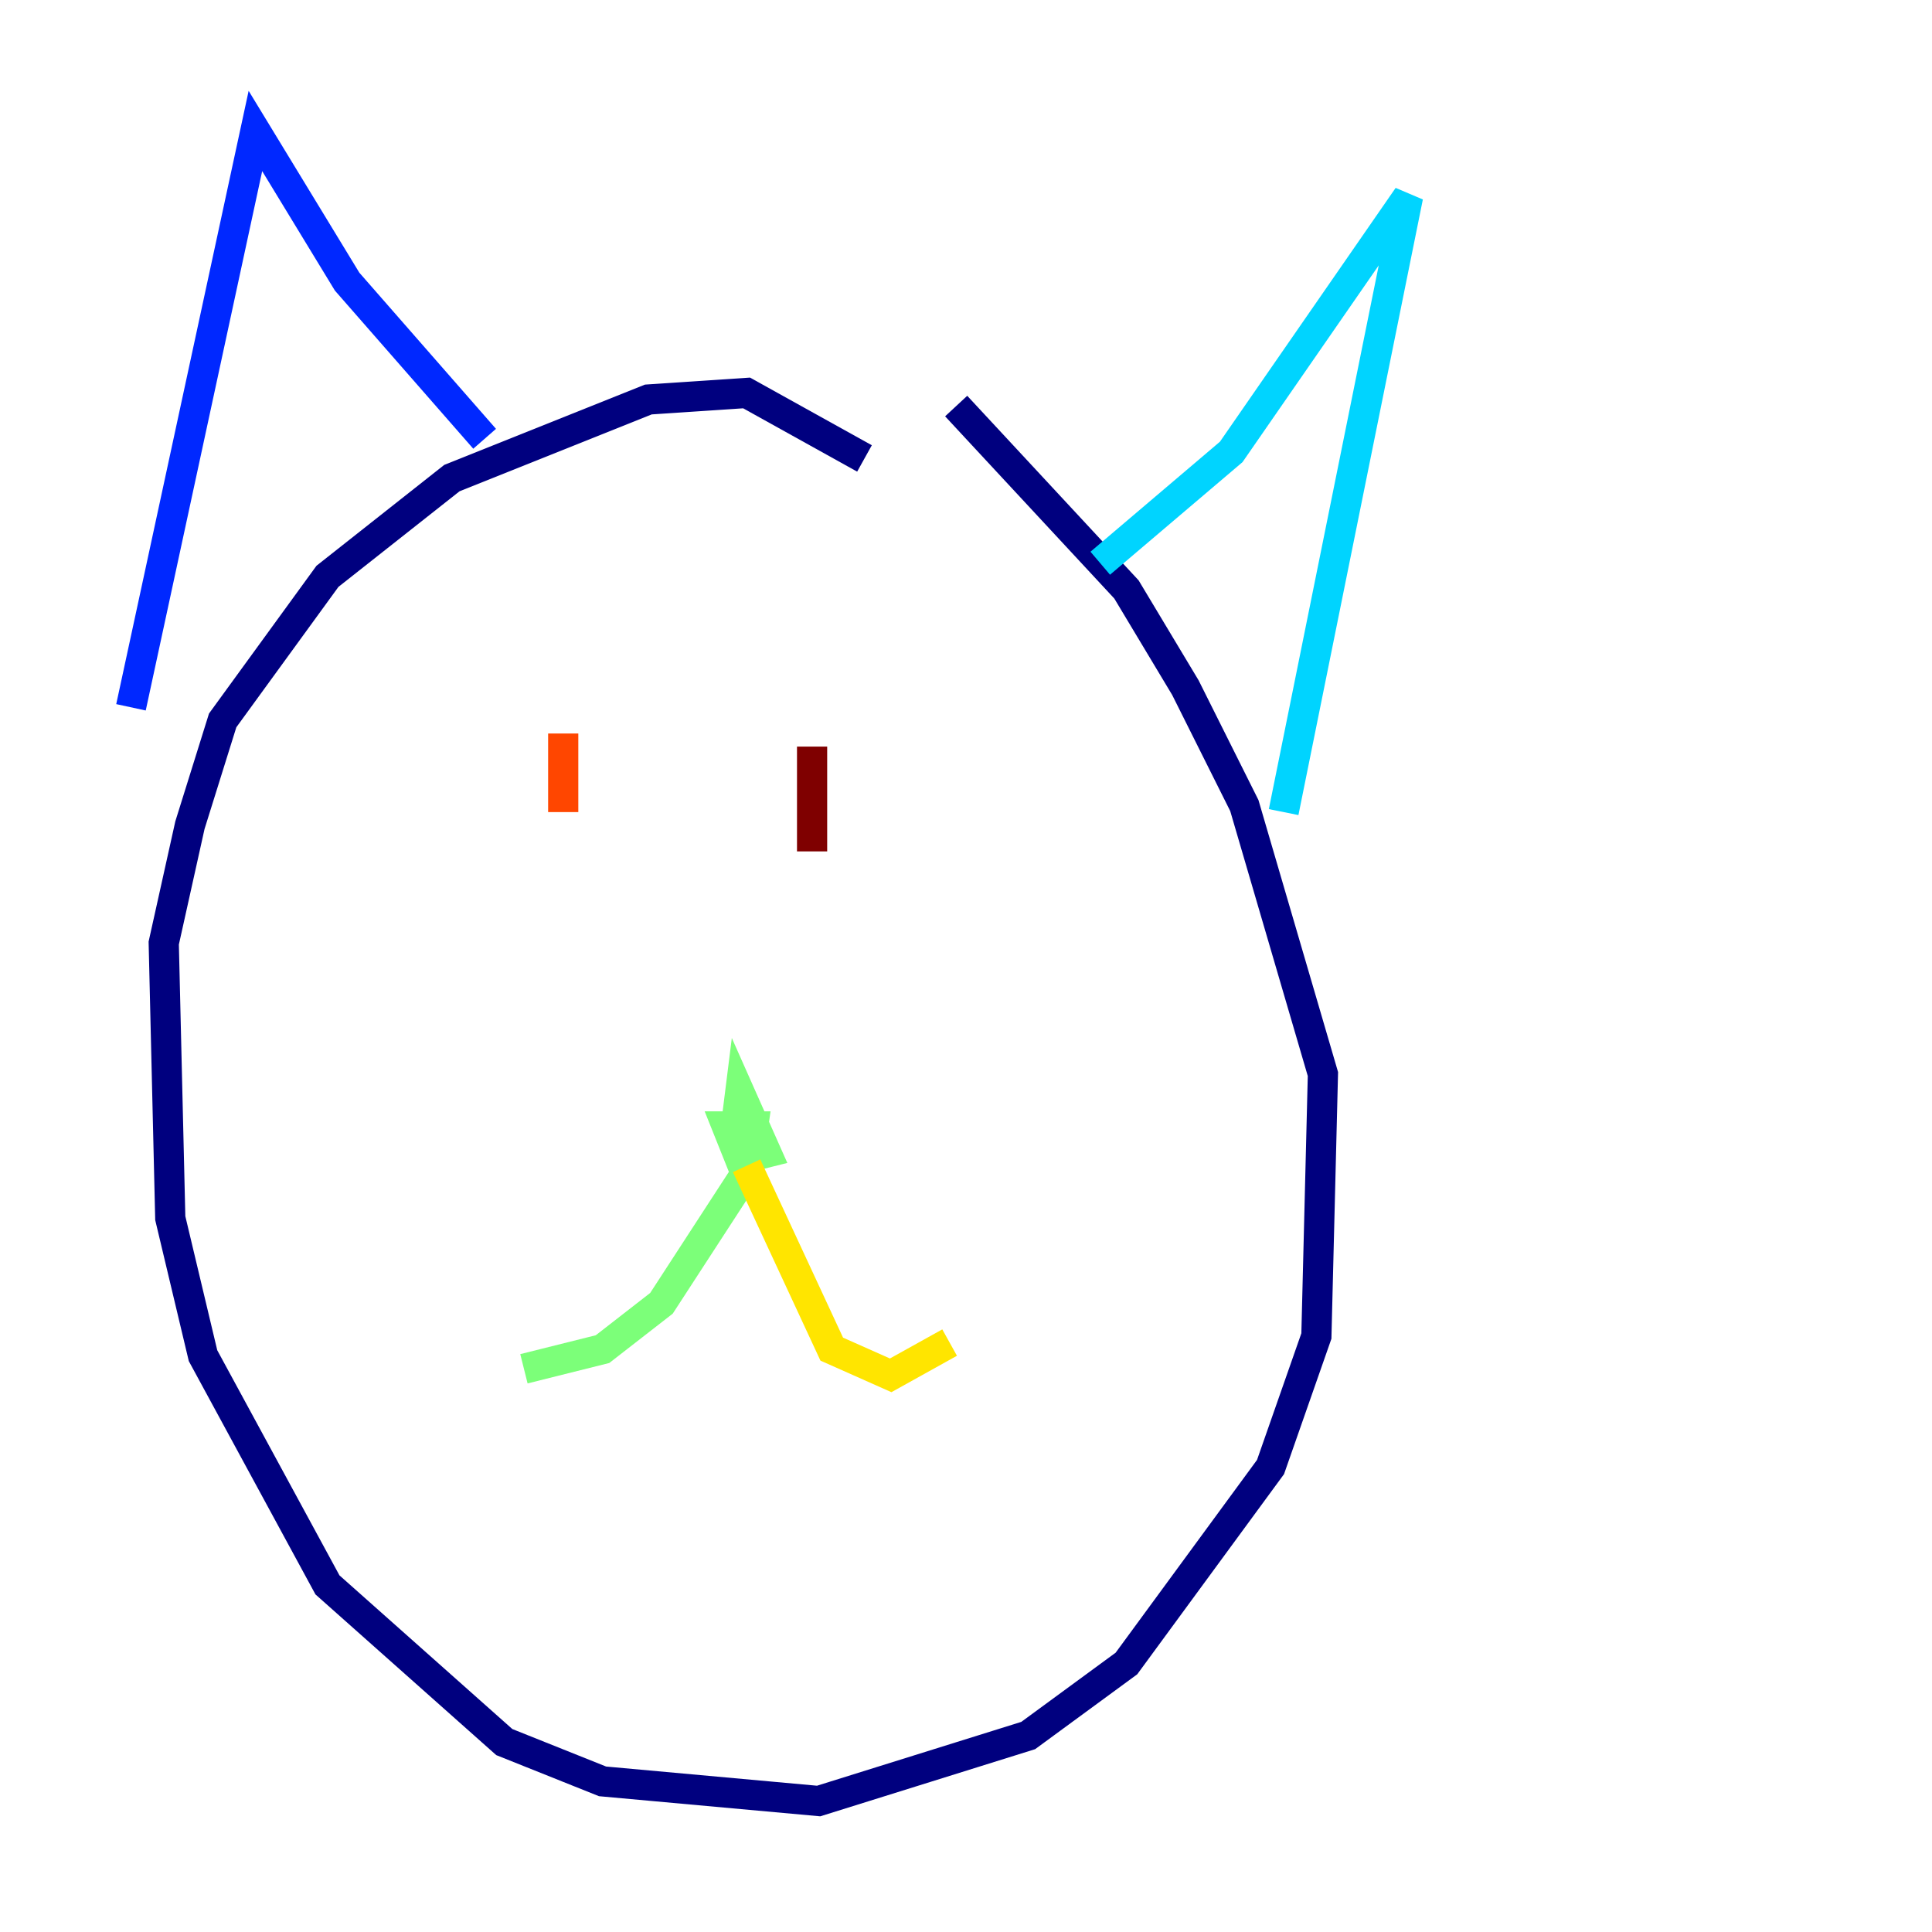 <?xml version="1.0" encoding="utf-8" ?>
<svg baseProfile="tiny" height="128" version="1.2" viewBox="0,0,128,128" width="128" xmlns="http://www.w3.org/2000/svg" xmlns:ev="http://www.w3.org/2001/xml-events" xmlns:xlink="http://www.w3.org/1999/xlink"><defs /><polyline fill="none" points="57.275,30.373 49.464,26.034 42.956,26.468 29.939,31.675 21.695,38.183 14.752,47.729 12.583,54.671 10.848,62.481 11.281,80.705 13.451,89.817 21.695,105.003 33.41,115.417 39.919,118.02 54.237,119.322 68.122,114.983 74.63,110.21 84.176,97.193 87.214,88.515 87.647,71.159 82.441,53.37 78.536,45.559 74.63,39.051 63.349,26.902" stroke="#00007f" stroke-width="2" /><polyline fill="none" points="32.108,29.071 22.997,18.658 16.922,8.678 8.678,46.861" stroke="#0028ff" stroke-width="2" /><polyline fill="none" points="72.895,37.315 81.573,29.939 93.288,13.017 85.044,53.803" stroke="#00d4ff" stroke-width="2" /><polyline fill="none" points="48.597,75.932 49.031,72.461 50.766,76.366 49.031,76.8 48.163,74.63 49.898,74.63 49.464,77.668 43.824,86.346 39.919,89.383 34.712,90.685" stroke="#7cff79" stroke-width="2" /><polyline fill="none" points="49.464,77.234 55.105,89.383 59.01,91.119 62.915,88.949" stroke="#ffe500" stroke-width="2" /><polyline fill="none" points="37.315,48.597 37.315,53.803" stroke="#ff4600" stroke-width="2" /><polyline fill="none" points="53.803,49.464 53.803,56.407" stroke="#7f0000" stroke-width="2" /></svg>